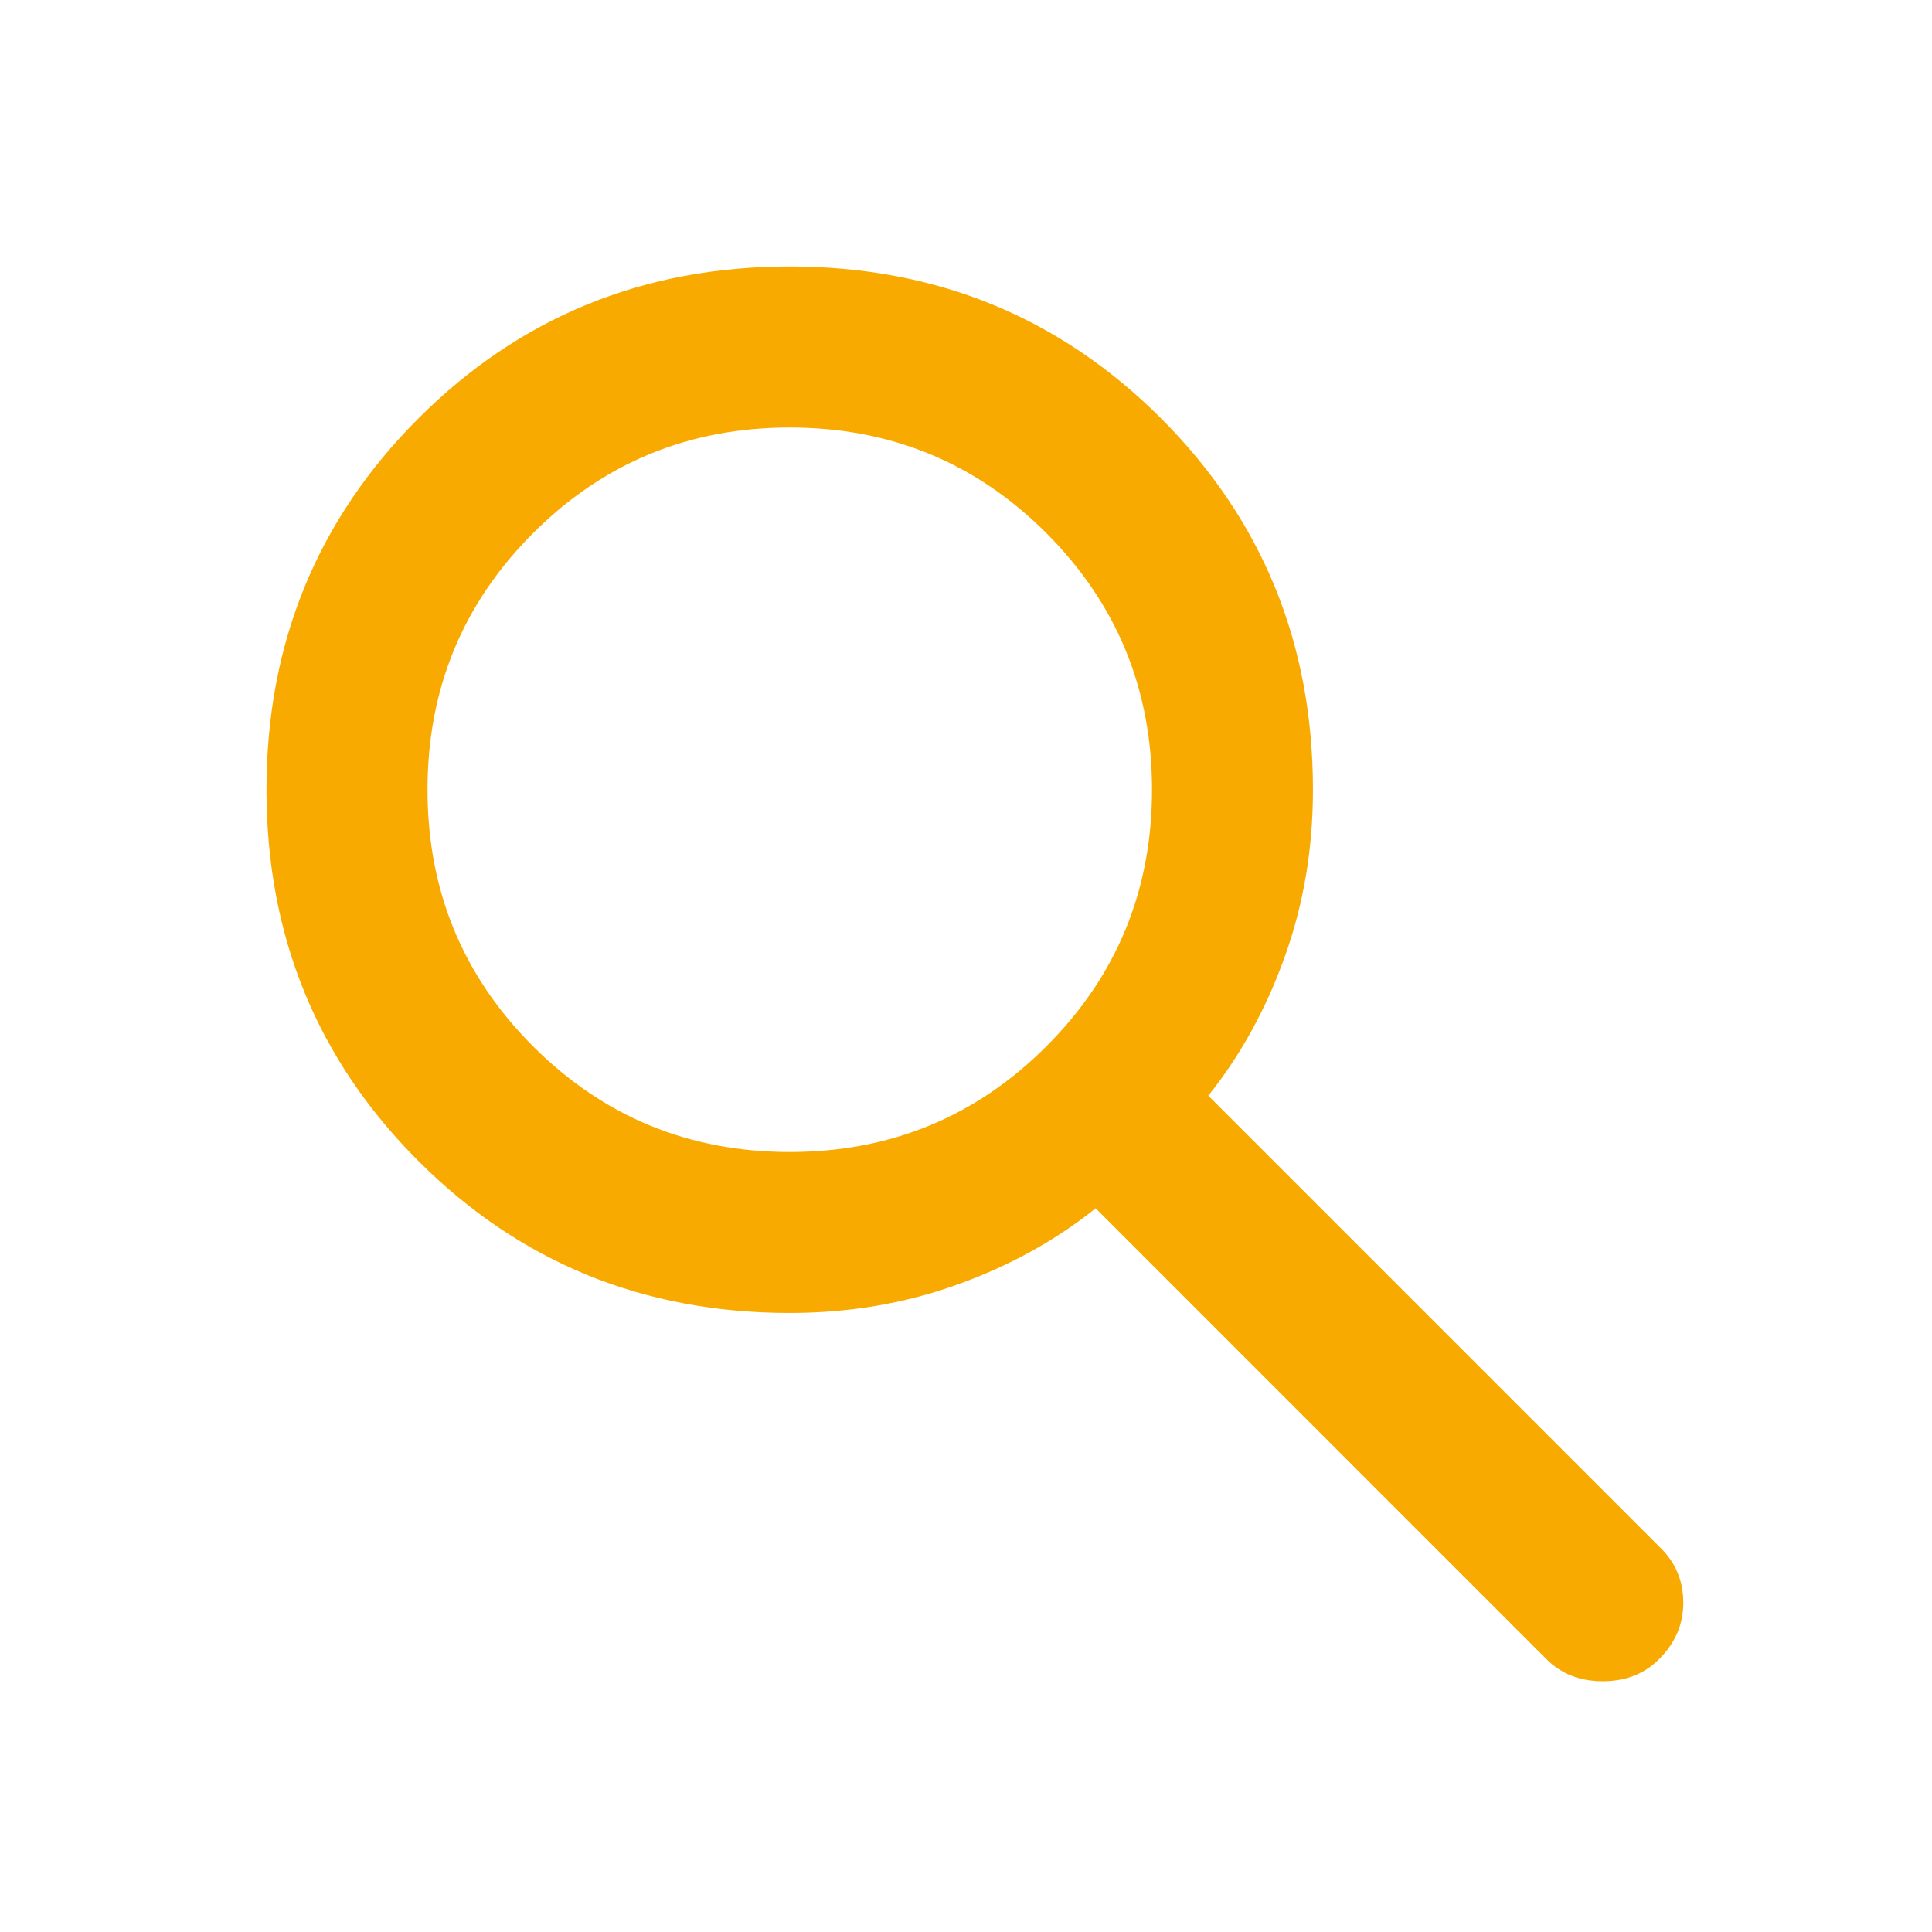 <svg width="29" height="29" viewBox="0 0 29 29" fill="none" xmlns="http://www.w3.org/2000/svg">
<g filter="url(#filter0_d_110_26)">
<path d="M23.212 20.904L16.446 14.137C15.842 14.621 15.147 15.004 14.361 15.285C13.576 15.567 12.74 15.708 11.854 15.708C9.659 15.708 7.801 14.948 6.281 13.428C4.76 11.907 4 10.049 4 7.854C4 5.659 4.76 3.801 6.281 2.28C7.801 0.76 9.659 0 11.854 0C14.049 0 15.907 0.76 17.428 2.28C18.948 3.801 19.708 5.659 19.708 7.854C19.708 8.74 19.567 9.576 19.285 10.361C19.003 11.147 18.621 11.842 18.137 12.446L24.934 19.243C25.156 19.464 25.267 19.736 25.267 20.058C25.267 20.381 25.146 20.663 24.904 20.904C24.683 21.126 24.401 21.236 24.058 21.236C23.716 21.236 23.434 21.126 23.212 20.904ZM11.854 13.292C13.365 13.292 14.649 12.763 15.706 11.706C16.763 10.649 17.292 9.365 17.292 7.854C17.292 6.344 16.763 5.06 15.706 4.002C14.649 2.945 13.365 2.417 11.854 2.417C10.344 2.417 9.06 2.945 8.002 4.002C6.945 5.06 6.417 6.344 6.417 7.854C6.417 9.365 6.945 10.649 8.002 11.706C9.06 12.763 10.344 13.292 11.854 13.292Z" fill="#F9AA01"/>
</g>
<defs>
<filter id="filter0_d_110_26" x="0" y="0" width="29.267" height="29.236" filterUnits="userSpaceOnUse" color-interpolation-filters="sRGB">
<feFlood flood-opacity="0" result="BackgroundImageFix"/>
<feColorMatrix in="SourceAlpha" type="matrix" values="0 0 0 0 0 0 0 0 0 0 0 0 0 0 0 0 0 0 127 0" result="hardAlpha"/>
<feOffset dy="4"/>
<feGaussianBlur stdDeviation="2"/>
<feComposite in2="hardAlpha" operator="out"/>
<feColorMatrix type="matrix" values="0 0 0 0 0 0 0 0 0 0 0 0 0 0 0 0 0 0 0.25 0"/>
<feBlend mode="normal" in2="BackgroundImageFix" result="effect1_dropShadow_110_26"/>
<feBlend mode="normal" in="SourceGraphic" in2="effect1_dropShadow_110_26" result="shape"/>
</filter>
</defs>
</svg>
